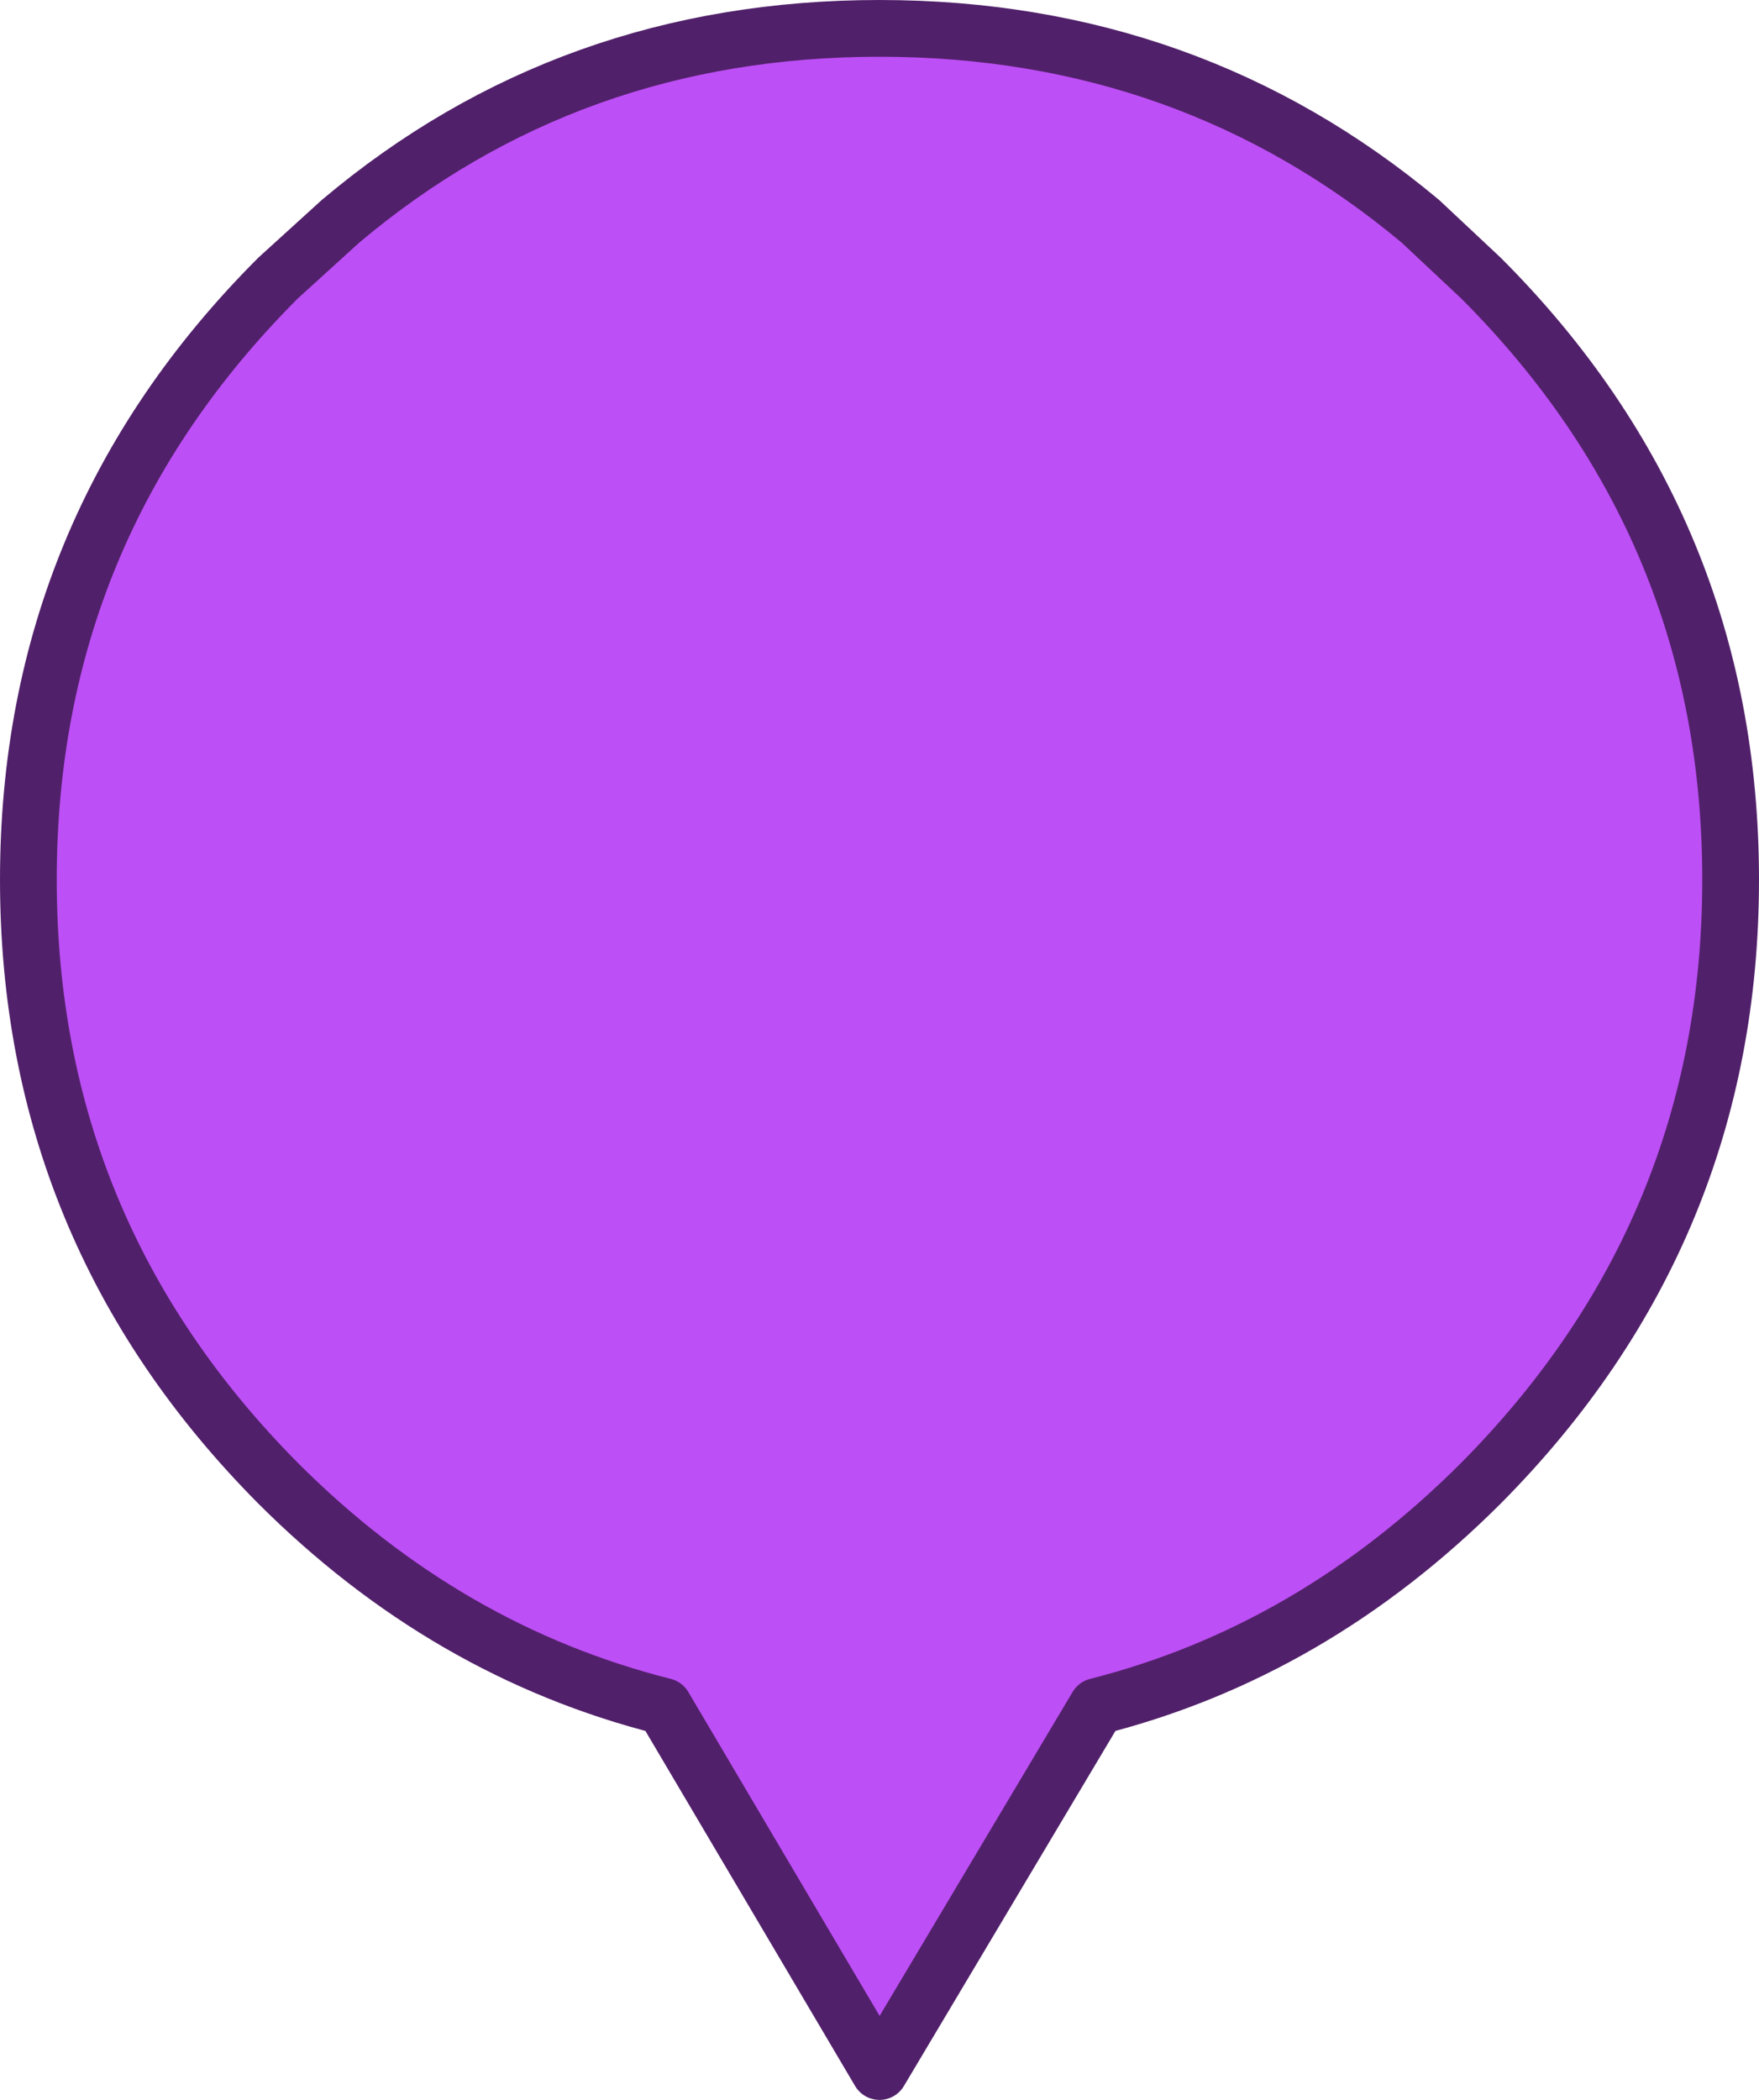 <?xml version="1.0" encoding="UTF-8" standalone="no"?>
<svg xmlns:ffdec="https://www.free-decompiler.com/flash" xmlns:xlink="http://www.w3.org/1999/xlink" ffdec:objectType="shape" height="55.5px" width="46.5px" xmlns="http://www.w3.org/2000/svg">
  <g transform="matrix(1.0, 0.0, 0.0, 1.0, 0.75, 0.75)">
    <path d="M38.4 6.6 Q45.0 13.2 45.0 22.5 45.0 31.8 38.4 38.45 33.95 42.9 28.25 44.35 L22.5 54.0 16.8 44.35 Q11.05 42.9 6.6 38.45 0.0 31.8 0.0 22.5 0.0 13.2 6.6 6.6 L8.25 5.1 Q14.3 0.0 22.5 0.0 30.7 0.0 36.8 5.1 L38.4 6.6" fill="#bd4ff6" fill-rule="evenodd" stroke="none"/>
    <path d="M38.4 6.6 Q45.0 13.2 45.0 22.5 45.0 31.8 38.4 38.45 33.95 42.9 28.25 44.35 L22.5 54.0 16.8 44.35 Q11.05 42.9 6.6 38.45 0.0 31.8 0.0 22.5 0.0 13.2 6.6 6.6 L8.25 5.1 Q14.3 0.0 22.5 0.0 30.7 0.0 36.8 5.1 L38.4 6.6 Z" fill="none" stroke="#51206a" stroke-linecap="round" stroke-linejoin="round" stroke-width="1.5"/>
  </g>
</svg>

